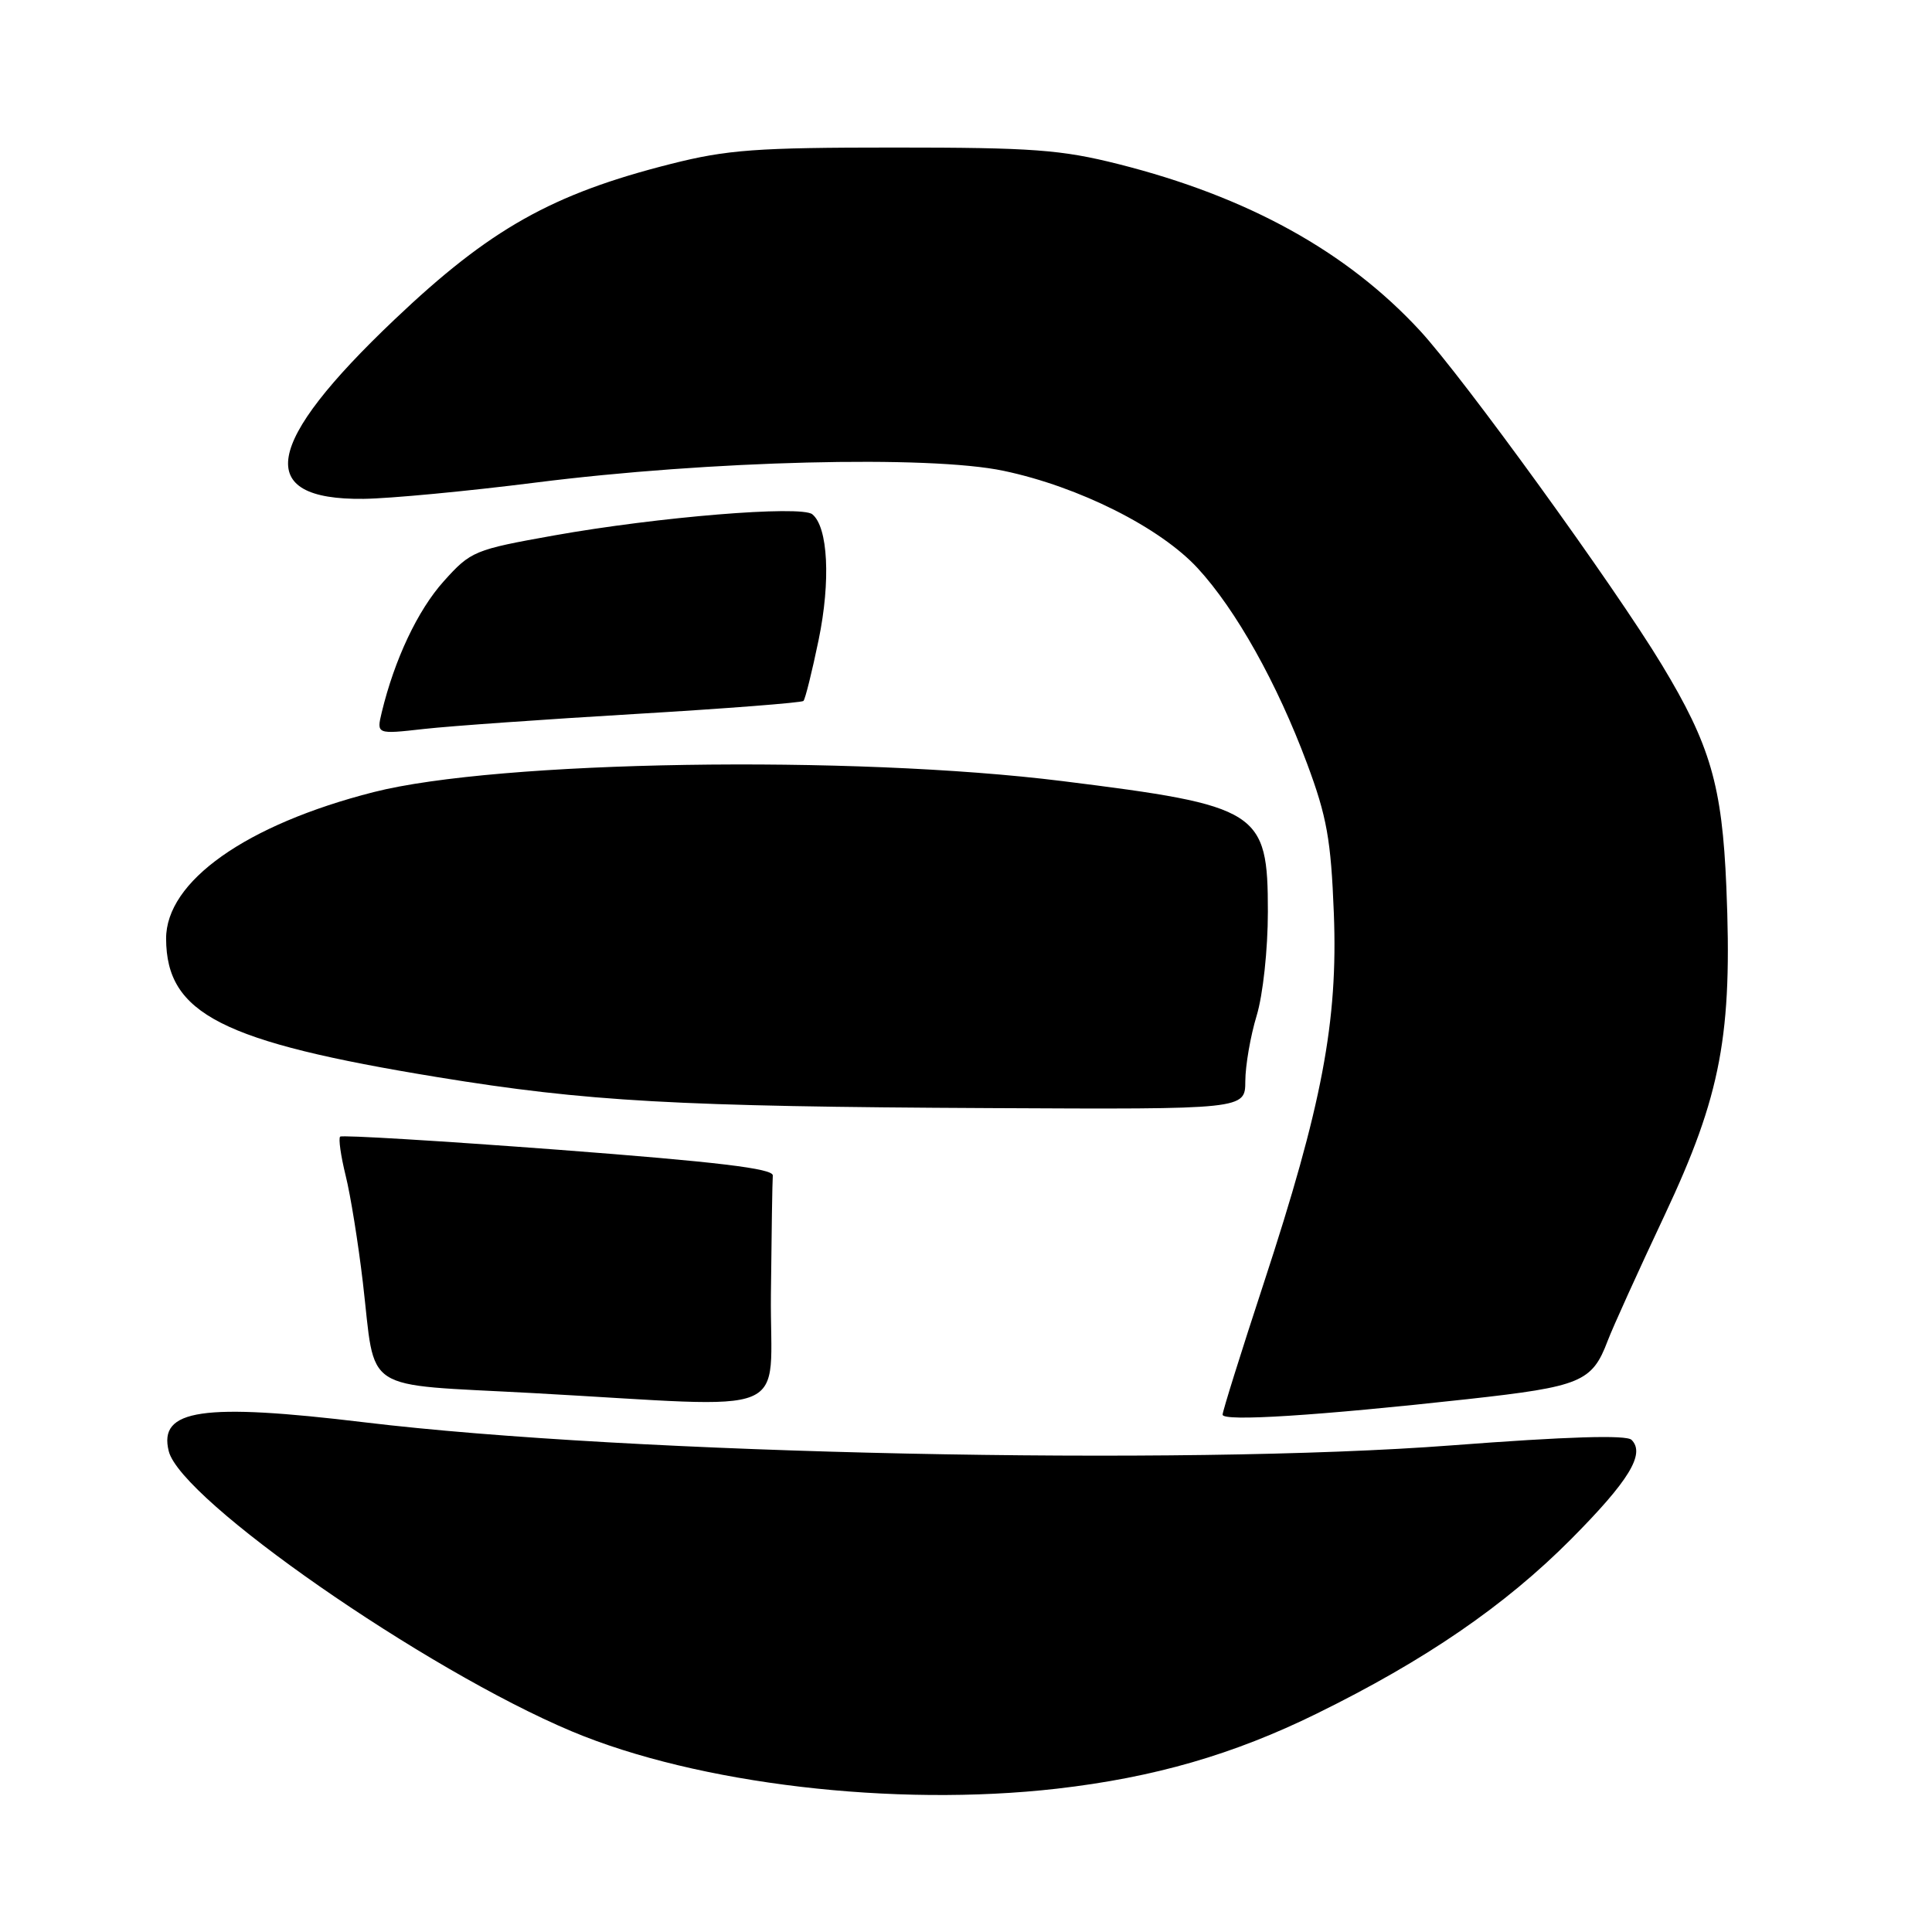 <?xml version="1.0" encoding="UTF-8" standalone="no"?>
<!DOCTYPE svg PUBLIC "-//W3C//DTD SVG 1.1//EN" "http://www.w3.org/Graphics/SVG/1.1/DTD/svg11.dtd" >
<svg xmlns="http://www.w3.org/2000/svg" xmlns:xlink="http://www.w3.org/1999/xlink" version="1.1" viewBox="0 0 256 256">
 <g >
 <path fill="currentColor"
d=" M 140.04 237.01 C 152.92 235.53 163.42 232.50 174.50 227.05 C 188.85 220.00 199.39 212.77 208.14 203.98 C 215.85 196.22 218.04 192.64 216.19 190.79 C 215.51 190.11 207.70 190.35 192.34 191.52 C 156.61 194.25 83.40 192.70 48.34 188.47 C 26.82 185.87 20.96 186.73 22.36 192.29 C 23.99 198.78 56.33 221.26 75.78 229.42 C 92.42 236.40 118.49 239.47 140.04 237.01 Z  M 194.50 185.39 C 209.49 183.73 210.96 183.12 213.02 177.68 C 213.68 175.93 217.08 168.43 220.58 161.00 C 228.06 145.09 229.57 137.08 228.75 117.51 C 228.19 104.08 226.63 98.71 220.19 88.07 C 213.93 77.70 193.87 49.99 188.15 43.81 C 178.46 33.32 165.33 26.07 148.22 21.75 C 140.61 19.83 136.82 19.55 118.50 19.55 C 100.26 19.55 96.37 19.83 88.90 21.72 C 73.15 25.70 64.93 30.32 52.30 42.32 C 34.90 58.84 33.62 66.27 48.18 66.10 C 51.65 66.06 61.92 65.09 71.00 63.94 C 94.01 61.03 123.14 60.30 133.00 62.39 C 142.97 64.49 153.73 69.90 158.70 75.29 C 163.77 80.79 169.22 90.52 173.19 101.17 C 175.82 108.22 176.36 111.27 176.74 121.00 C 177.30 135.34 175.19 146.46 167.44 170.07 C 164.45 179.18 162.00 187.00 162.00 187.45 C 162.00 188.39 174.53 187.59 194.50 185.39 Z  M 102.15 171.50 C 102.23 163.53 102.34 156.44 102.40 155.76 C 102.47 154.84 95.03 153.95 74.00 152.35 C 58.32 151.17 45.30 150.38 45.07 150.61 C 44.83 150.85 45.16 153.17 45.80 155.77 C 46.45 158.37 47.47 164.74 48.08 169.92 C 49.83 184.81 47.55 183.33 70.61 184.59 C 105.99 186.53 101.98 188.20 102.15 171.50 Z  M 165.01 143.25 C 165.02 141.19 165.69 137.29 166.51 134.59 C 167.35 131.83 168.00 125.80 168.00 120.80 C 168.00 107.45 166.92 106.76 140.78 103.50 C 112.86 100.02 65.94 100.77 49.50 104.96 C 32.61 109.27 21.98 116.78 22.01 124.40 C 22.06 134.33 29.36 138.05 57.99 142.73 C 77.75 145.96 89.64 146.63 131.25 146.83 C 165.00 147.00 165.00 147.00 165.01 143.25 Z  M 84.26 94.60 C 96.23 93.89 106.22 93.11 106.46 92.88 C 106.70 92.64 107.60 89.00 108.47 84.80 C 110.09 76.97 109.72 69.82 107.63 68.14 C 106.12 66.94 87.20 68.49 73.41 70.95 C 62.84 72.84 62.39 73.02 58.79 77.03 C 55.35 80.86 52.27 87.39 50.58 94.40 C 49.89 97.30 49.89 97.30 56.19 96.59 C 59.66 96.20 72.29 95.31 84.26 94.60 Z "/>
</g>
</svg>